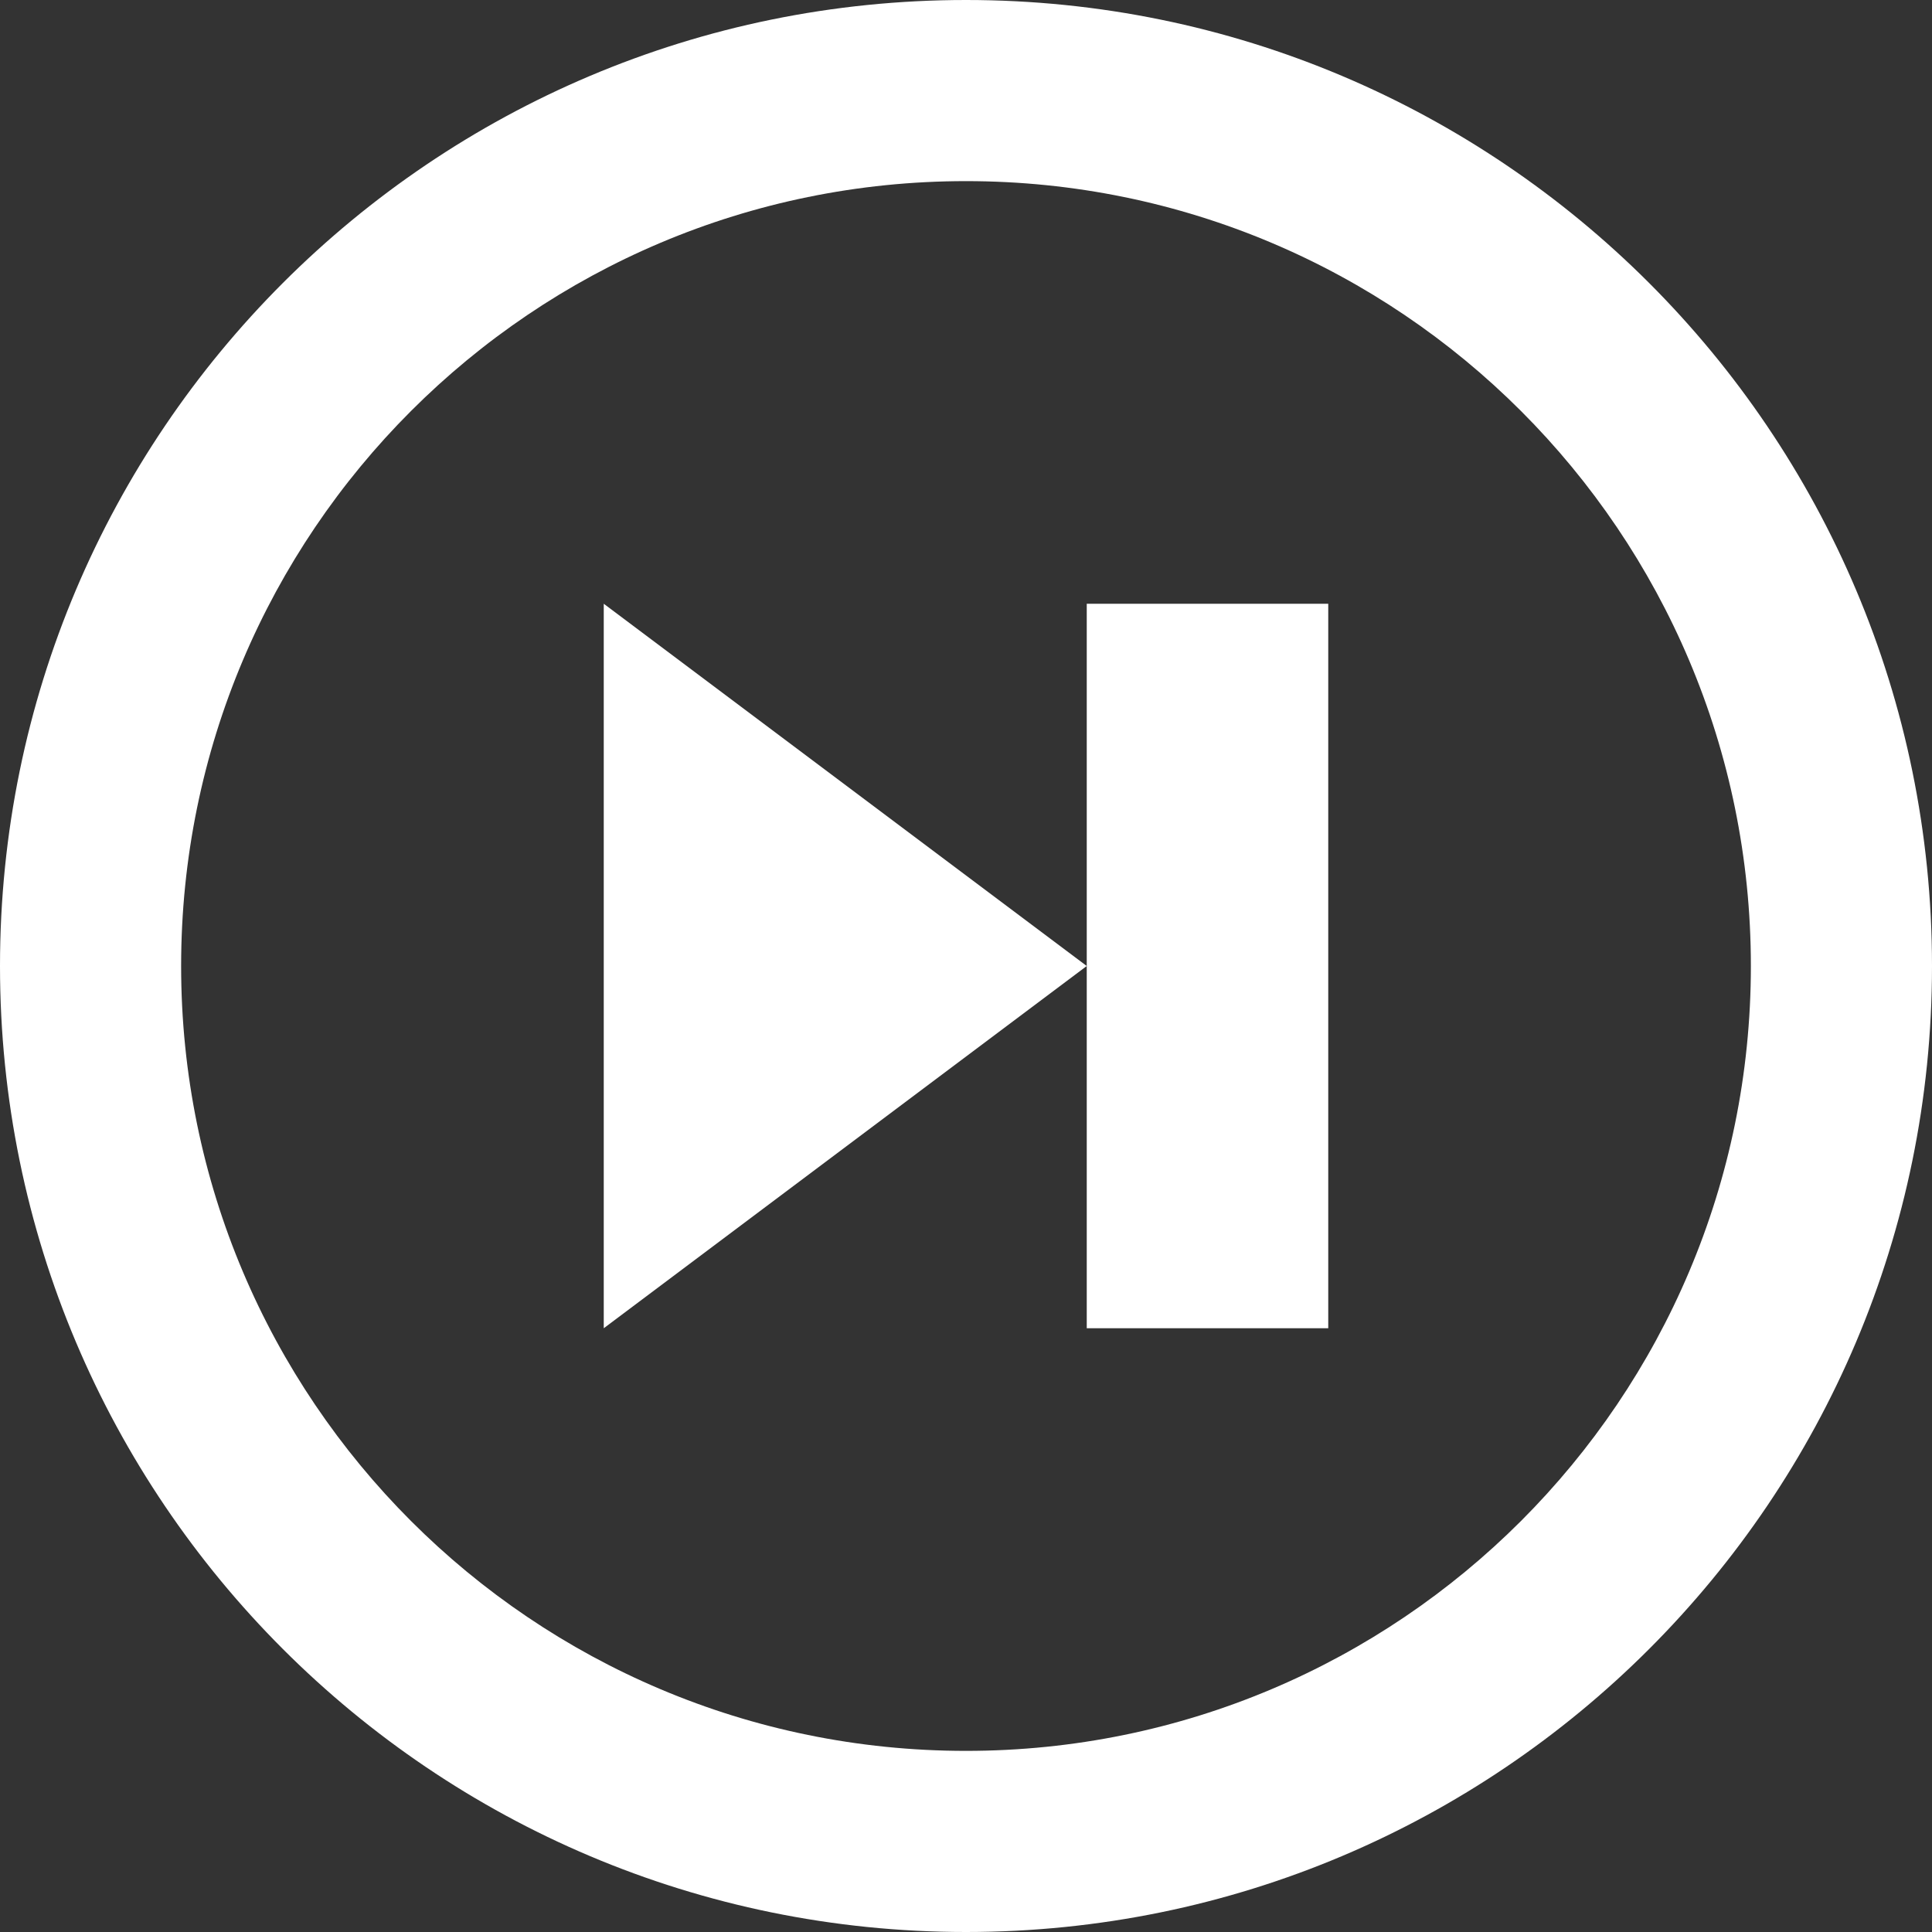 <svg xmlns="http://www.w3.org/2000/svg" width="32" height="32" viewBox="0 0 32 32"><rect x="0" y="0" width="32" height="32" fill="#333333" stroke="none"/><path fill="#fff" d="M16 0c8.837 0 16 7.163 16 16s-7.163 16-16 16S0 24.837 0 16 7.163 0 16 0zm0 29c7.18 0 13-5.82 13-13S23.18 3 16 3 3 8.82 3 16s5.82 13 13 13z"/><path fill="#fff" d="M18 16l-8-6v12zM22 10h-4v12h4V10z"/></svg>